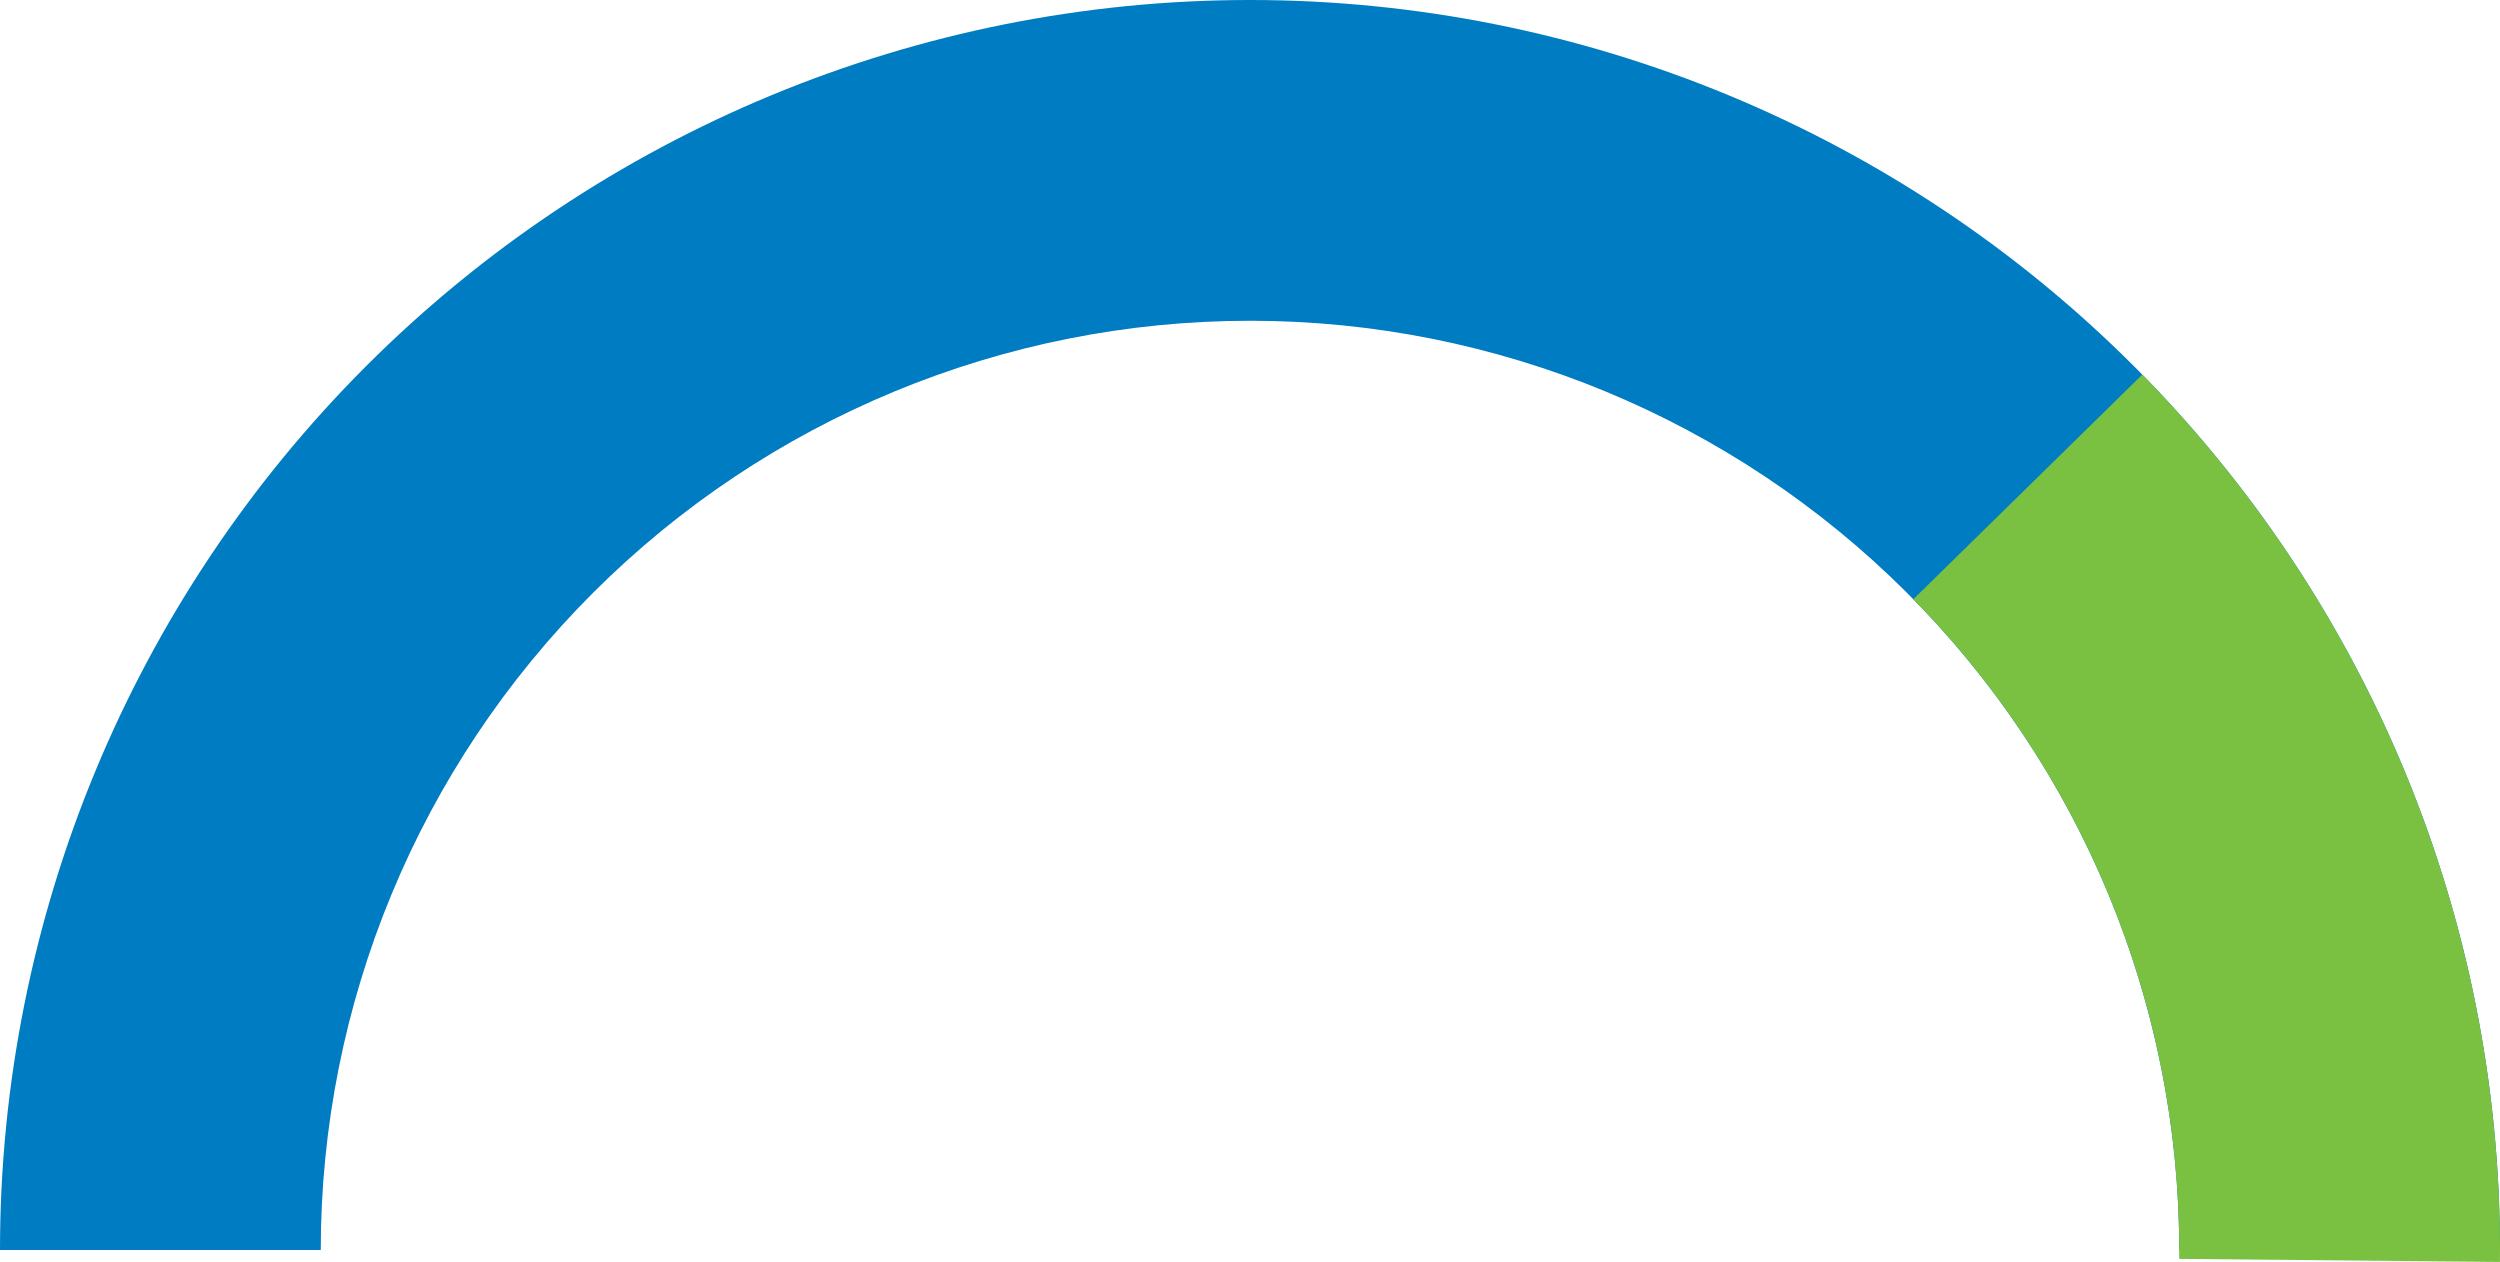 <svg width="400" height="202" viewBox="0 0 400 202" fill="none" xmlns="http://www.w3.org/2000/svg">
<path d="M-1.74846e-05 200C-2.21217e-05 146.957 21.071 96.086 58.579 58.579C96.086 21.071 146.957 2.21217e-05 200 1.74846e-05C253.043 1.28474e-05 303.914 21.071 341.421 58.579C378.929 96.086 400 146.957 400 200L348.678 200C348.678 160.568 333.014 122.751 305.132 94.868C277.249 66.986 239.432 51.322 200 51.322C160.568 51.322 122.751 66.986 94.868 94.868C66.986 122.751 51.322 160.568 51.322 200L-1.74846e-05 200Z" fill="#007CC3"/>
<path d="M399.991 201.913C400.498 148.872 379.915 97.802 342.768 59.938L306.133 95.879C333.747 124.027 349.049 161.992 348.672 201.422L399.991 201.913Z" fill="#7AC142"/>
</svg>
